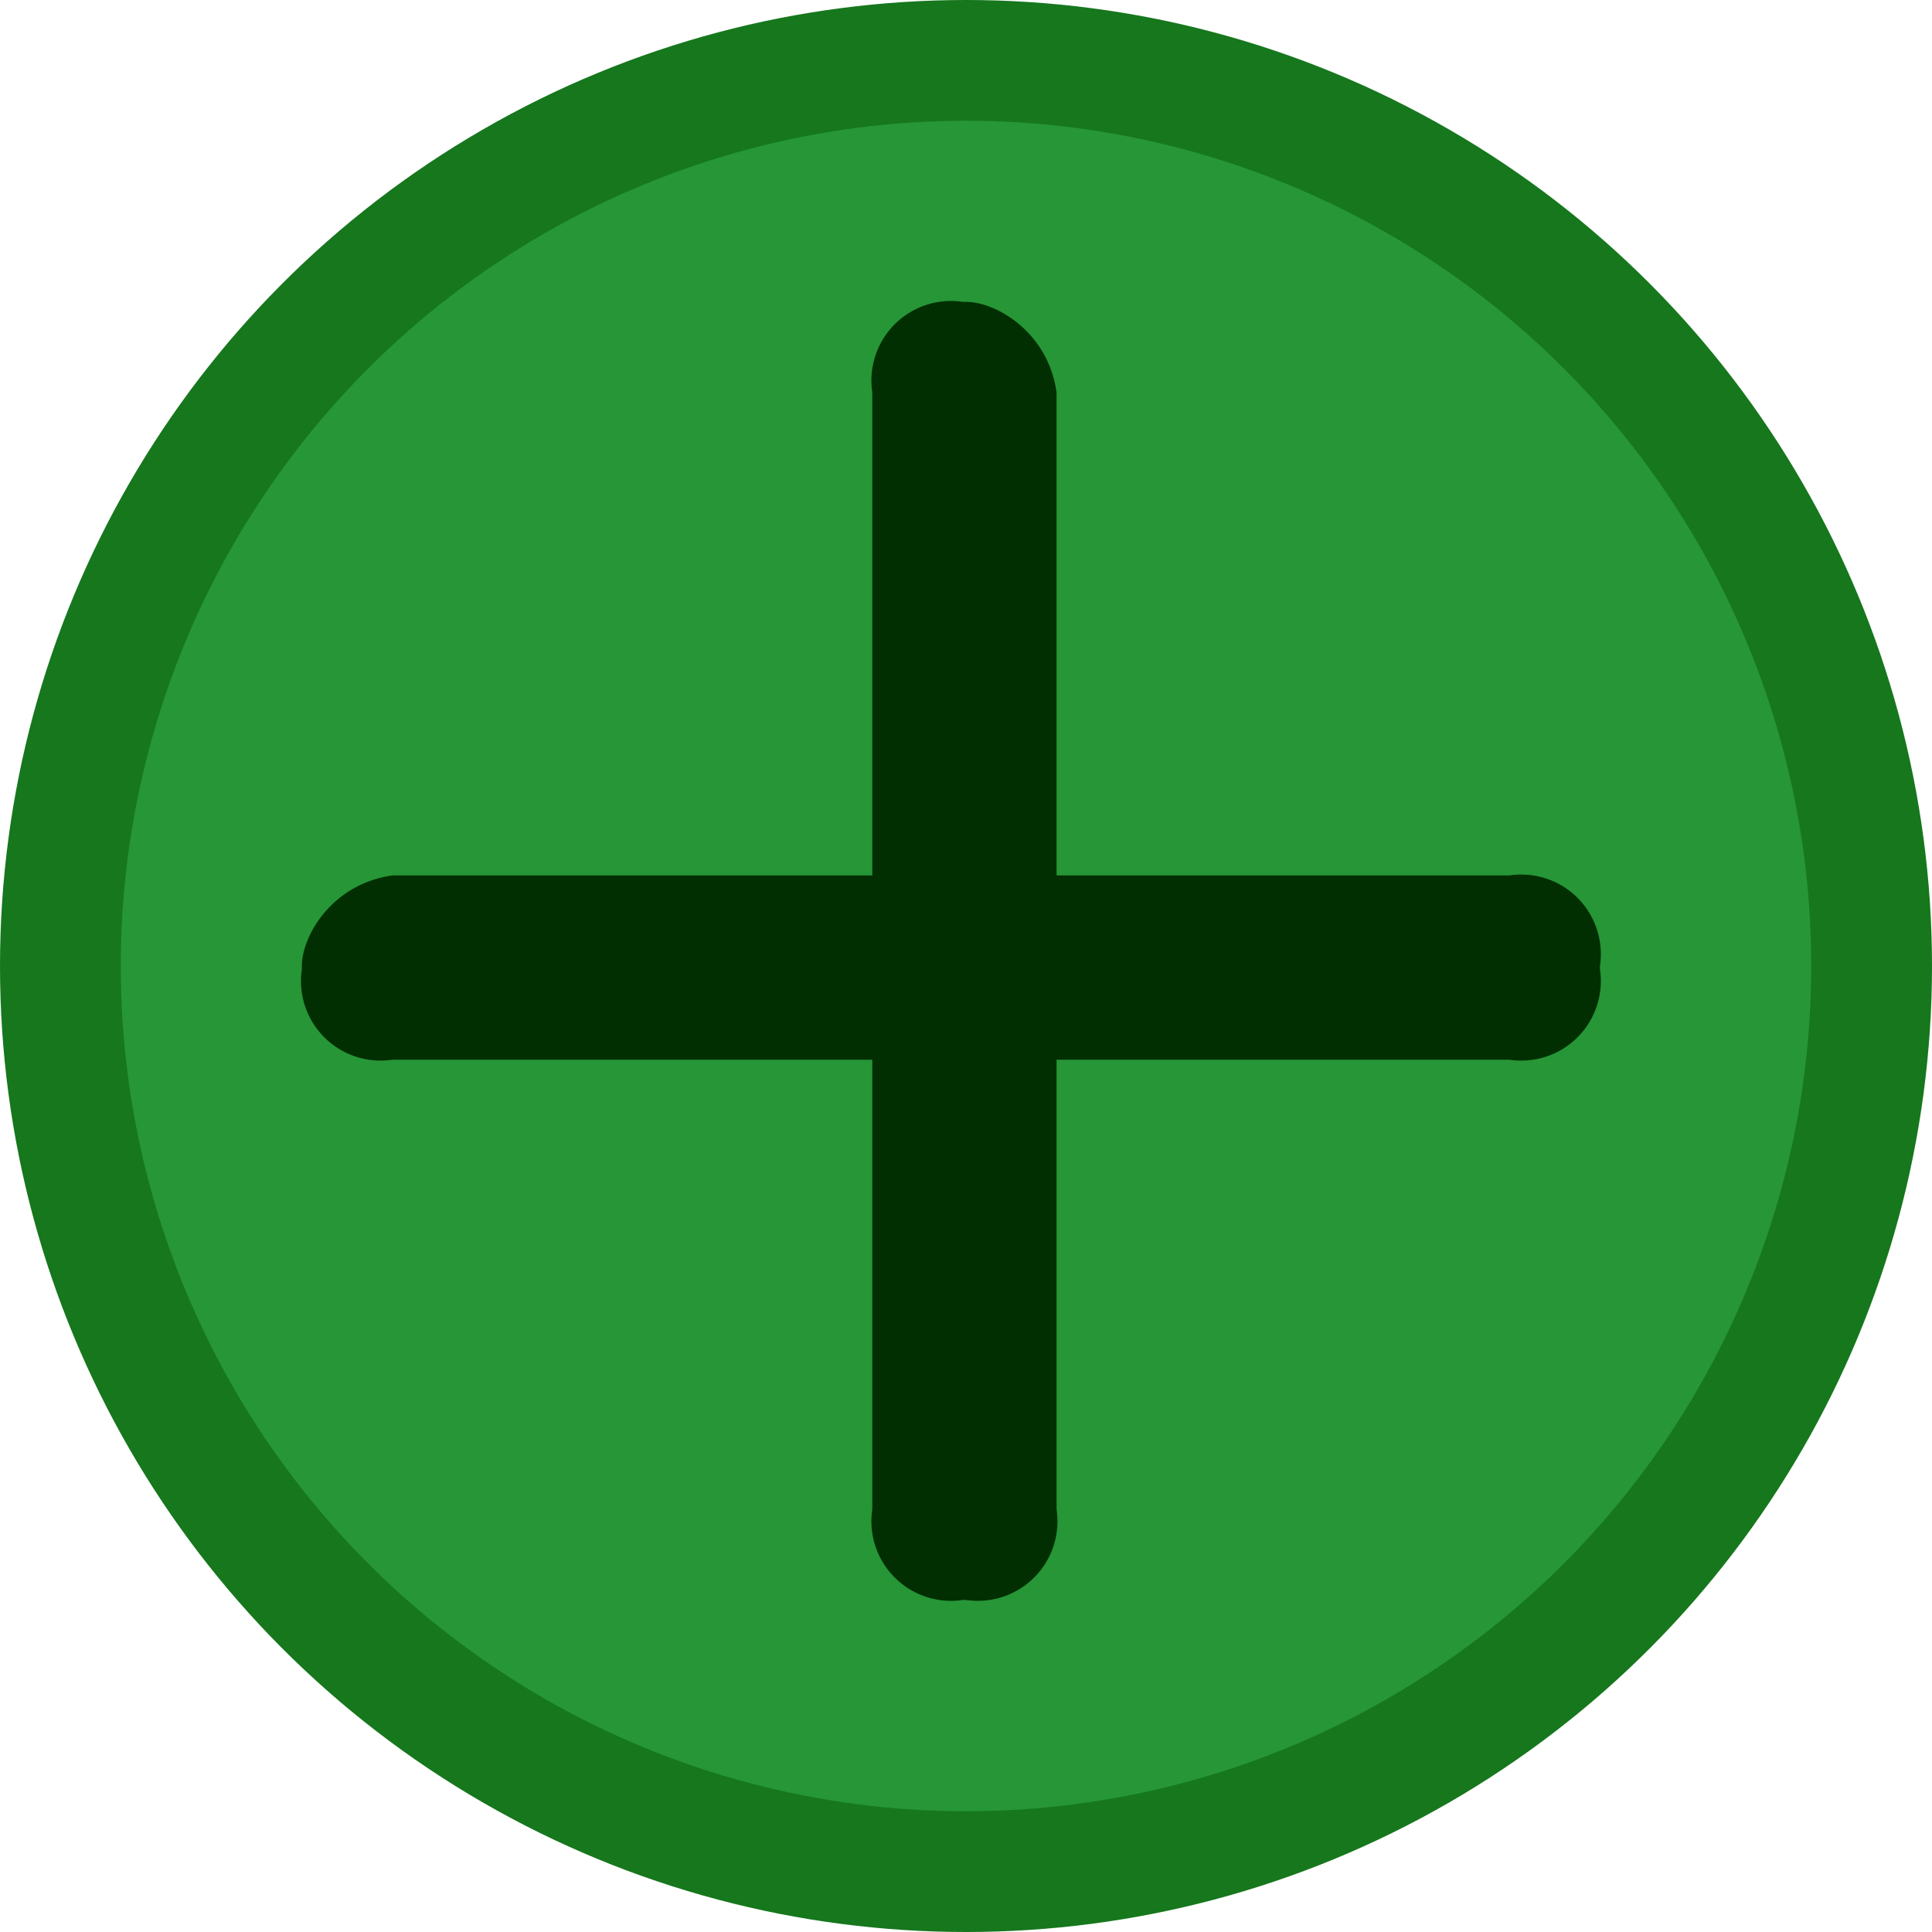 <svg viewBox="0 0 16 16" xmlns="http://www.w3.org/2000/svg" shape-rendering="geometricPrecision"><circle cx="8" cy="8" r="8" fill="#16771d"/><circle cx="8" cy="8" r="7" fill="#269637"/><g fill="#022f02"><path d="M3.25 7.25h9.25a.659.659 0 01.75.75v.026a.659.659 0 01-.75.75H3.25a.659.659 0 01-.75-.75v-.026c0-.25.25-.68.75-.75z"/><path d="M8.75 3.25v9.25a.659.659 0 01-.75.75h-.026a.659.659 0 01-.75-.75V3.25a.659.659 0 01.75-.75h.026c.25 0 .68.25.75.75z"/></g></svg>